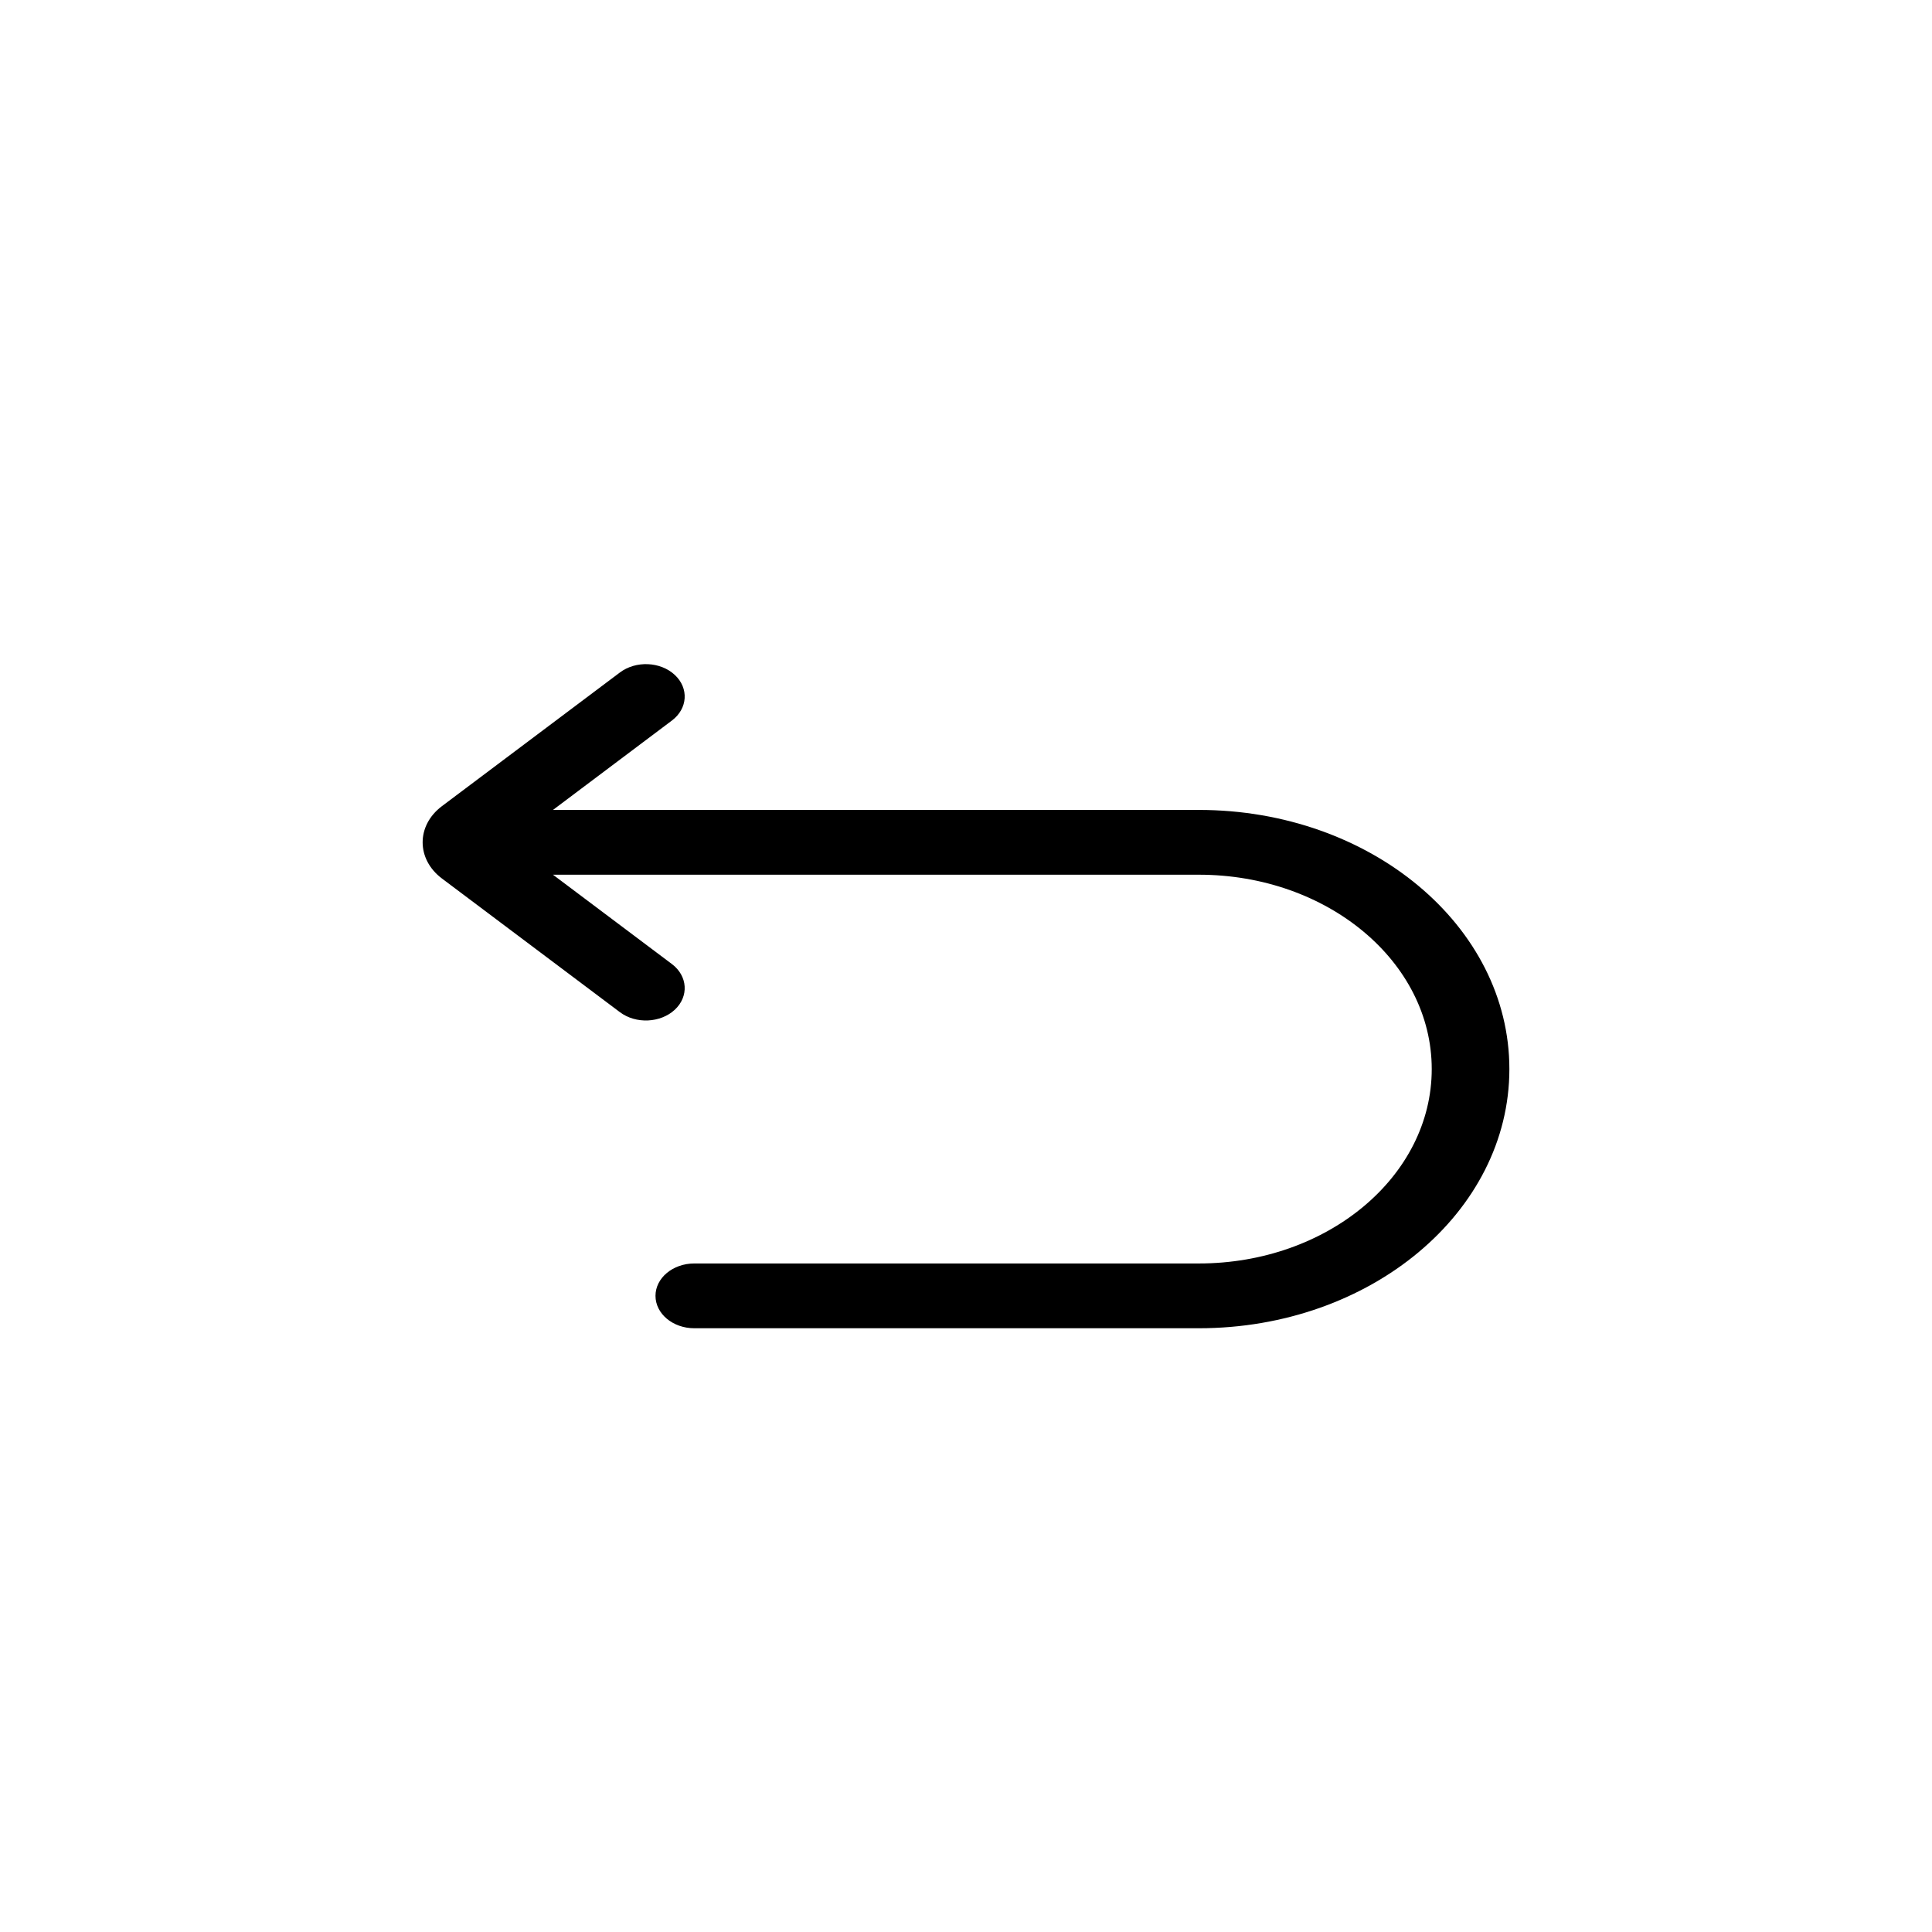 <svg width="32" height="32" viewBox="0 0 32 32" fill="none" xmlns="http://www.w3.org/2000/svg">
<path fill-rule="evenodd" clip-rule="evenodd" d="M11.176 11.178C11.413 11.398 11.392 11.737 11.128 11.935L9.159 13.415H19.857C22.697 13.415 25 15.336 25 17.707C25 20.078 22.697 22 19.857 22H11.5C11.145 22 10.857 21.76 10.857 21.463C10.857 21.167 11.145 20.927 11.5 20.927H19.857C21.987 20.927 23.714 19.485 23.714 17.707C23.714 15.929 21.987 14.488 19.857 14.488H9.159L11.128 15.967C11.392 16.165 11.413 16.505 11.176 16.725C10.938 16.945 10.532 16.963 10.268 16.765L7.319 14.55C6.894 14.23 6.894 13.673 7.319 13.353L10.268 11.138C10.532 10.94 10.938 10.957 11.176 11.178Z" fill="black"/>
</svg>
